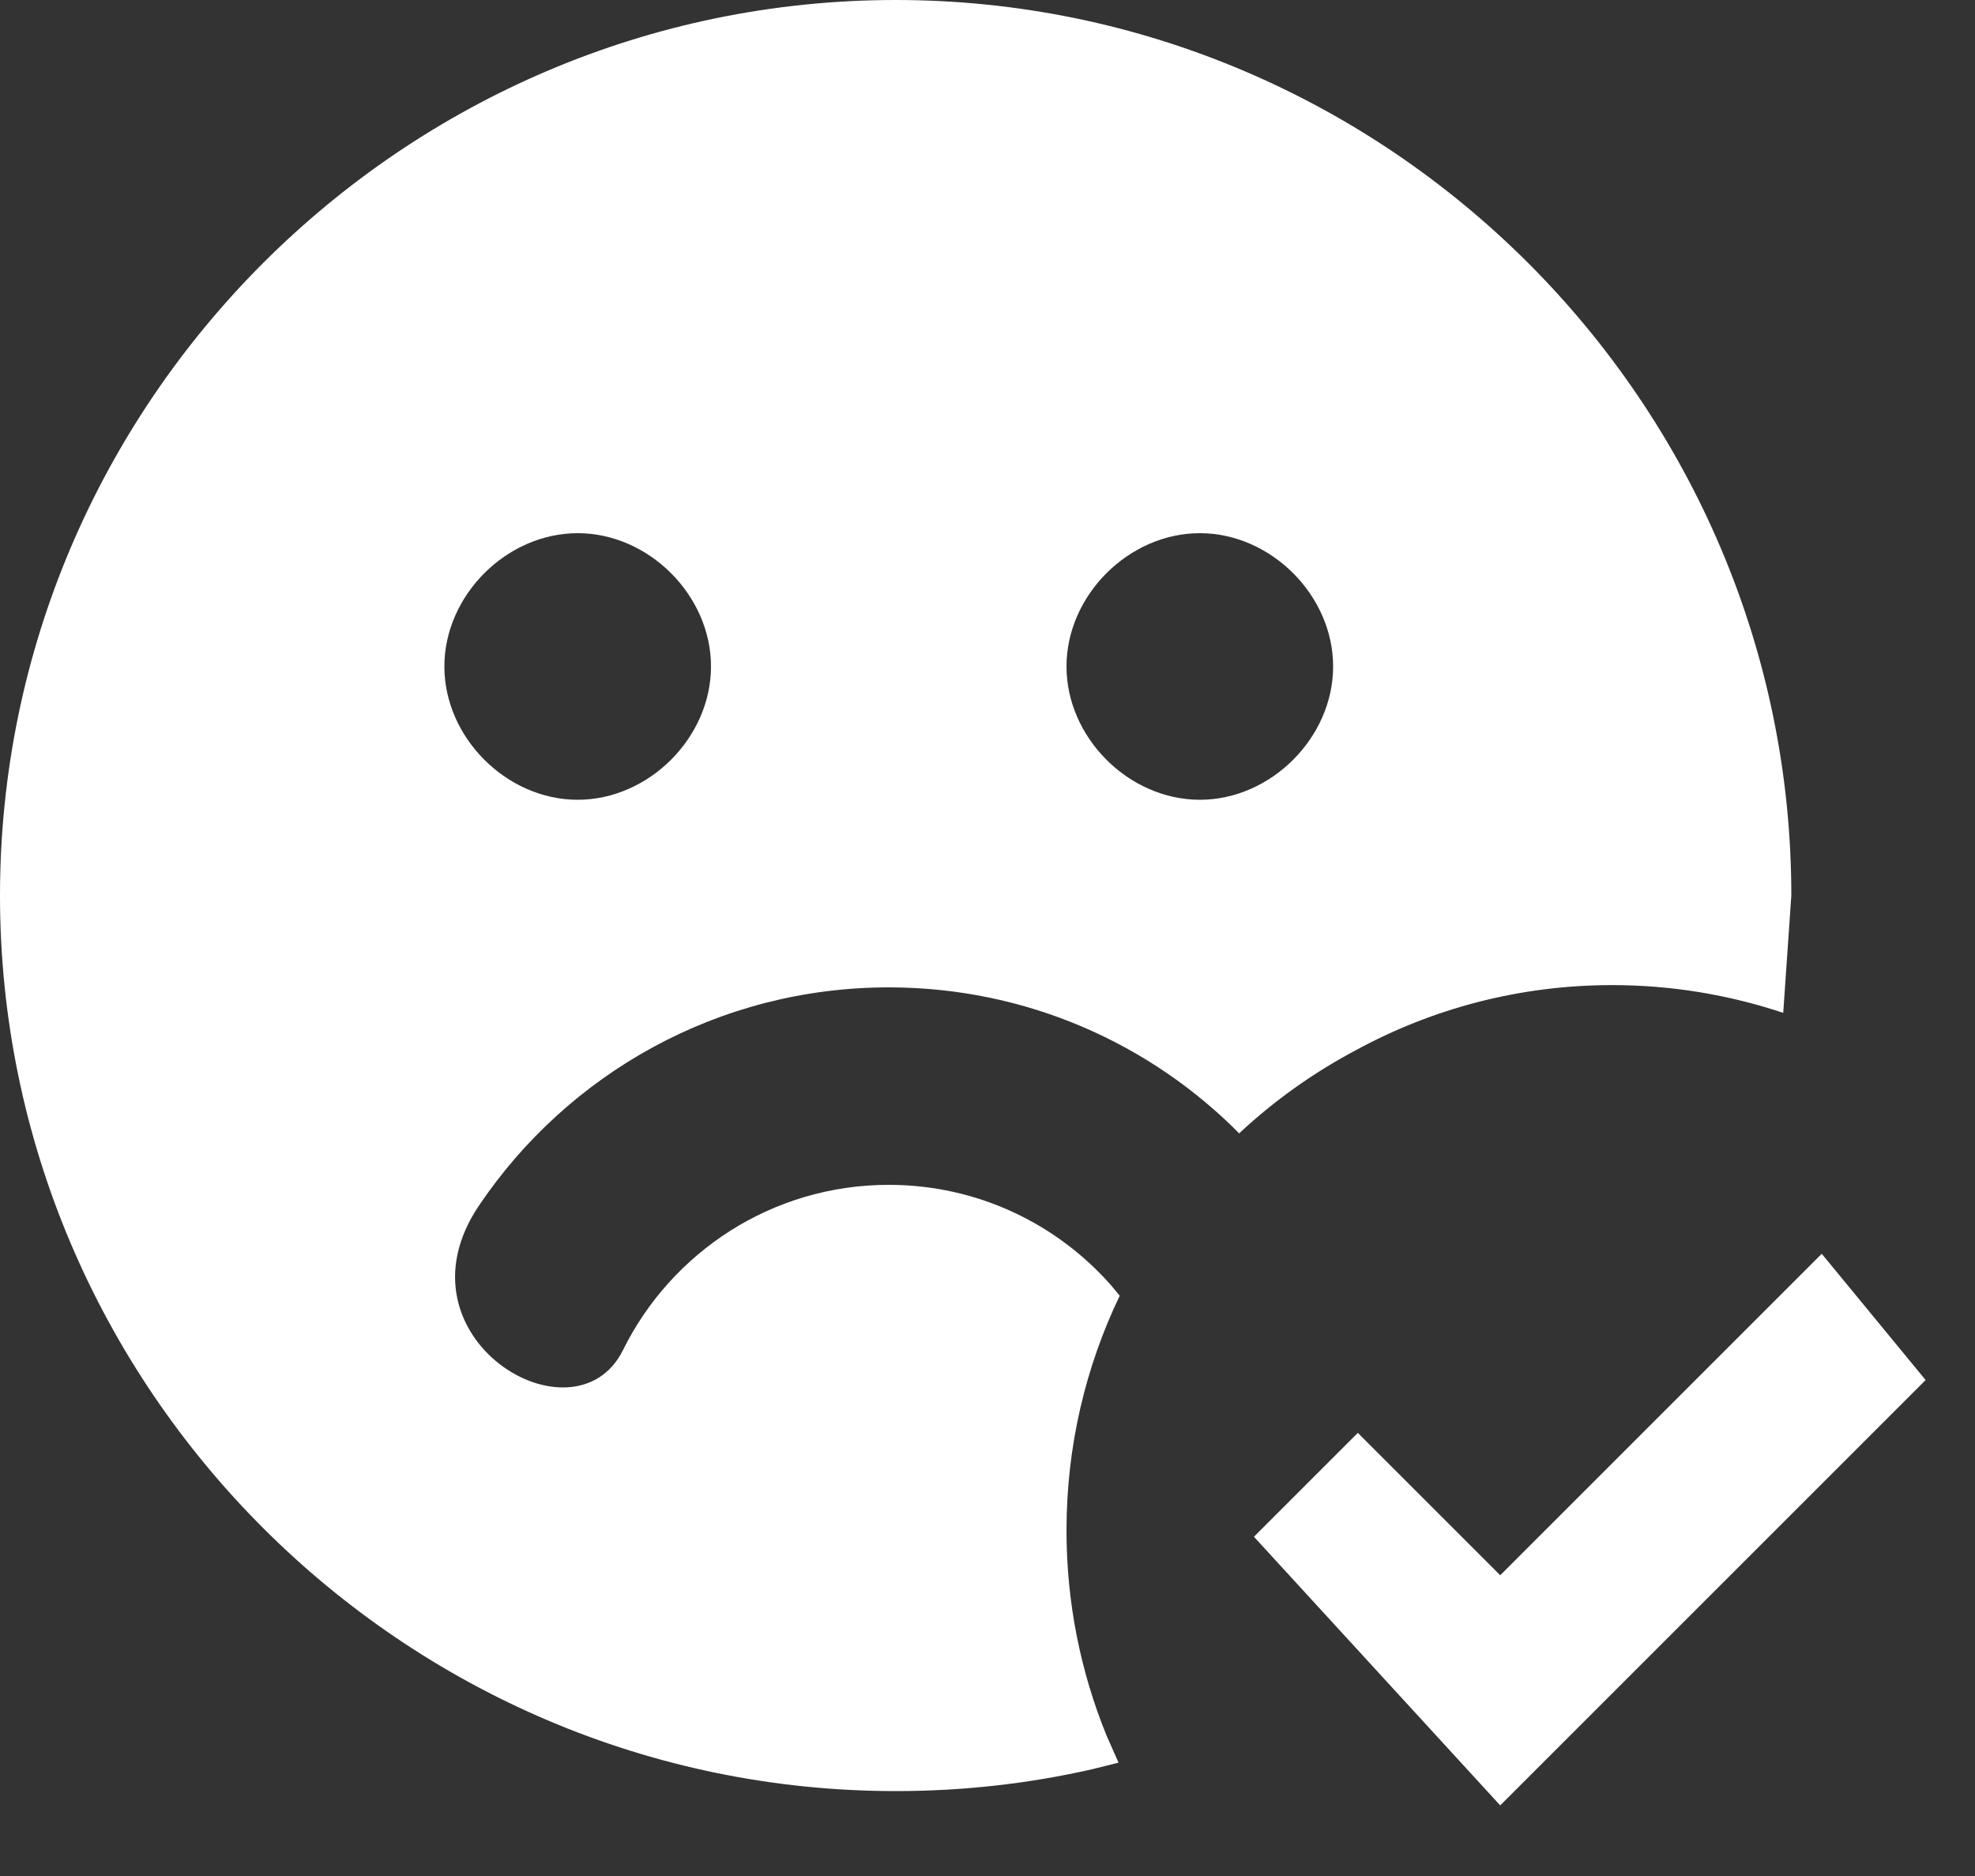 <?xml version="1.0" encoding="UTF-8"?>
<svg width="20px" height="19px" viewBox="0 0 20 19" version="1.1" xmlns="http://www.w3.org/2000/svg" xmlns:xlink="http://www.w3.org/1999/xlink">
    <rect x="0" y="0" width="20" height="19" fill="#333333" stroke="none"/>
    <title>Combined Shape</title>
    <g id="Page-1" stroke="none" stroke-width="1" fill="none" fill-rule="evenodd">
        <g id="Scenario1-V13---5" transform="translate(-273, -214)" fill="#FFFFFF" fill-rule="nonzero">
            <g id="Group" transform="translate(268, 209)">
                <path d="M23.448,17.698 L24.5,18.977 L20.192,23.285 L17.698,20.564 L18.75,19.512 L20.192,20.954 L23.448,17.698 Z M14.07,5 C19.058,5 23.14,9.081 23.14,14.07 L23.058,15.258 C22.514,15.077 21.933,14.977 21.326,14.977 C20.386,14.977 19.501,15.216 18.729,15.637 C18.299,15.865 17.902,16.148 17.549,16.478 L17.561,16.491 C16.655,15.57 15.394,15 14,15 C12.271,15 10.747,15.878 9.849,17.212 C8.951,18.547 10.819,19.664 11.309,18.673 C11.799,17.682 12.82,17 14,17 C14.897,17 15.701,17.393 16.251,18.017 L16.339,18.123 C15.993,18.843 15.8,19.649 15.8,20.5 C15.8,21.237 15.945,21.939 16.207,22.581 L16.327,22.852 L16.063,22.918 C15.42,23.064 14.758,23.14 14.07,23.14 C9.081,23.14 5,19.058 5,14.07 C5,9.081 9.081,5 14.07,5 Z M10.85,10.4 C10.13,10.4 9.5,11.03 9.5,11.75 C9.5,12.47 10.13,13.1 10.85,13.1 C11.57,13.1 12.2,12.47 12.2,11.75 C12.2,11.03 11.57,10.4 10.85,10.4 Z M17.15,10.4 C16.43,10.4 15.8,11.03 15.8,11.75 C15.8,12.47 16.43,13.1 17.15,13.1 C17.87,13.1 18.5,12.47 18.5,11.75 C18.5,11.03 17.87,10.4 17.15,10.4 Z" id="Combined-Shape"></path>
            </g>
        </g>
    </g>
</svg>